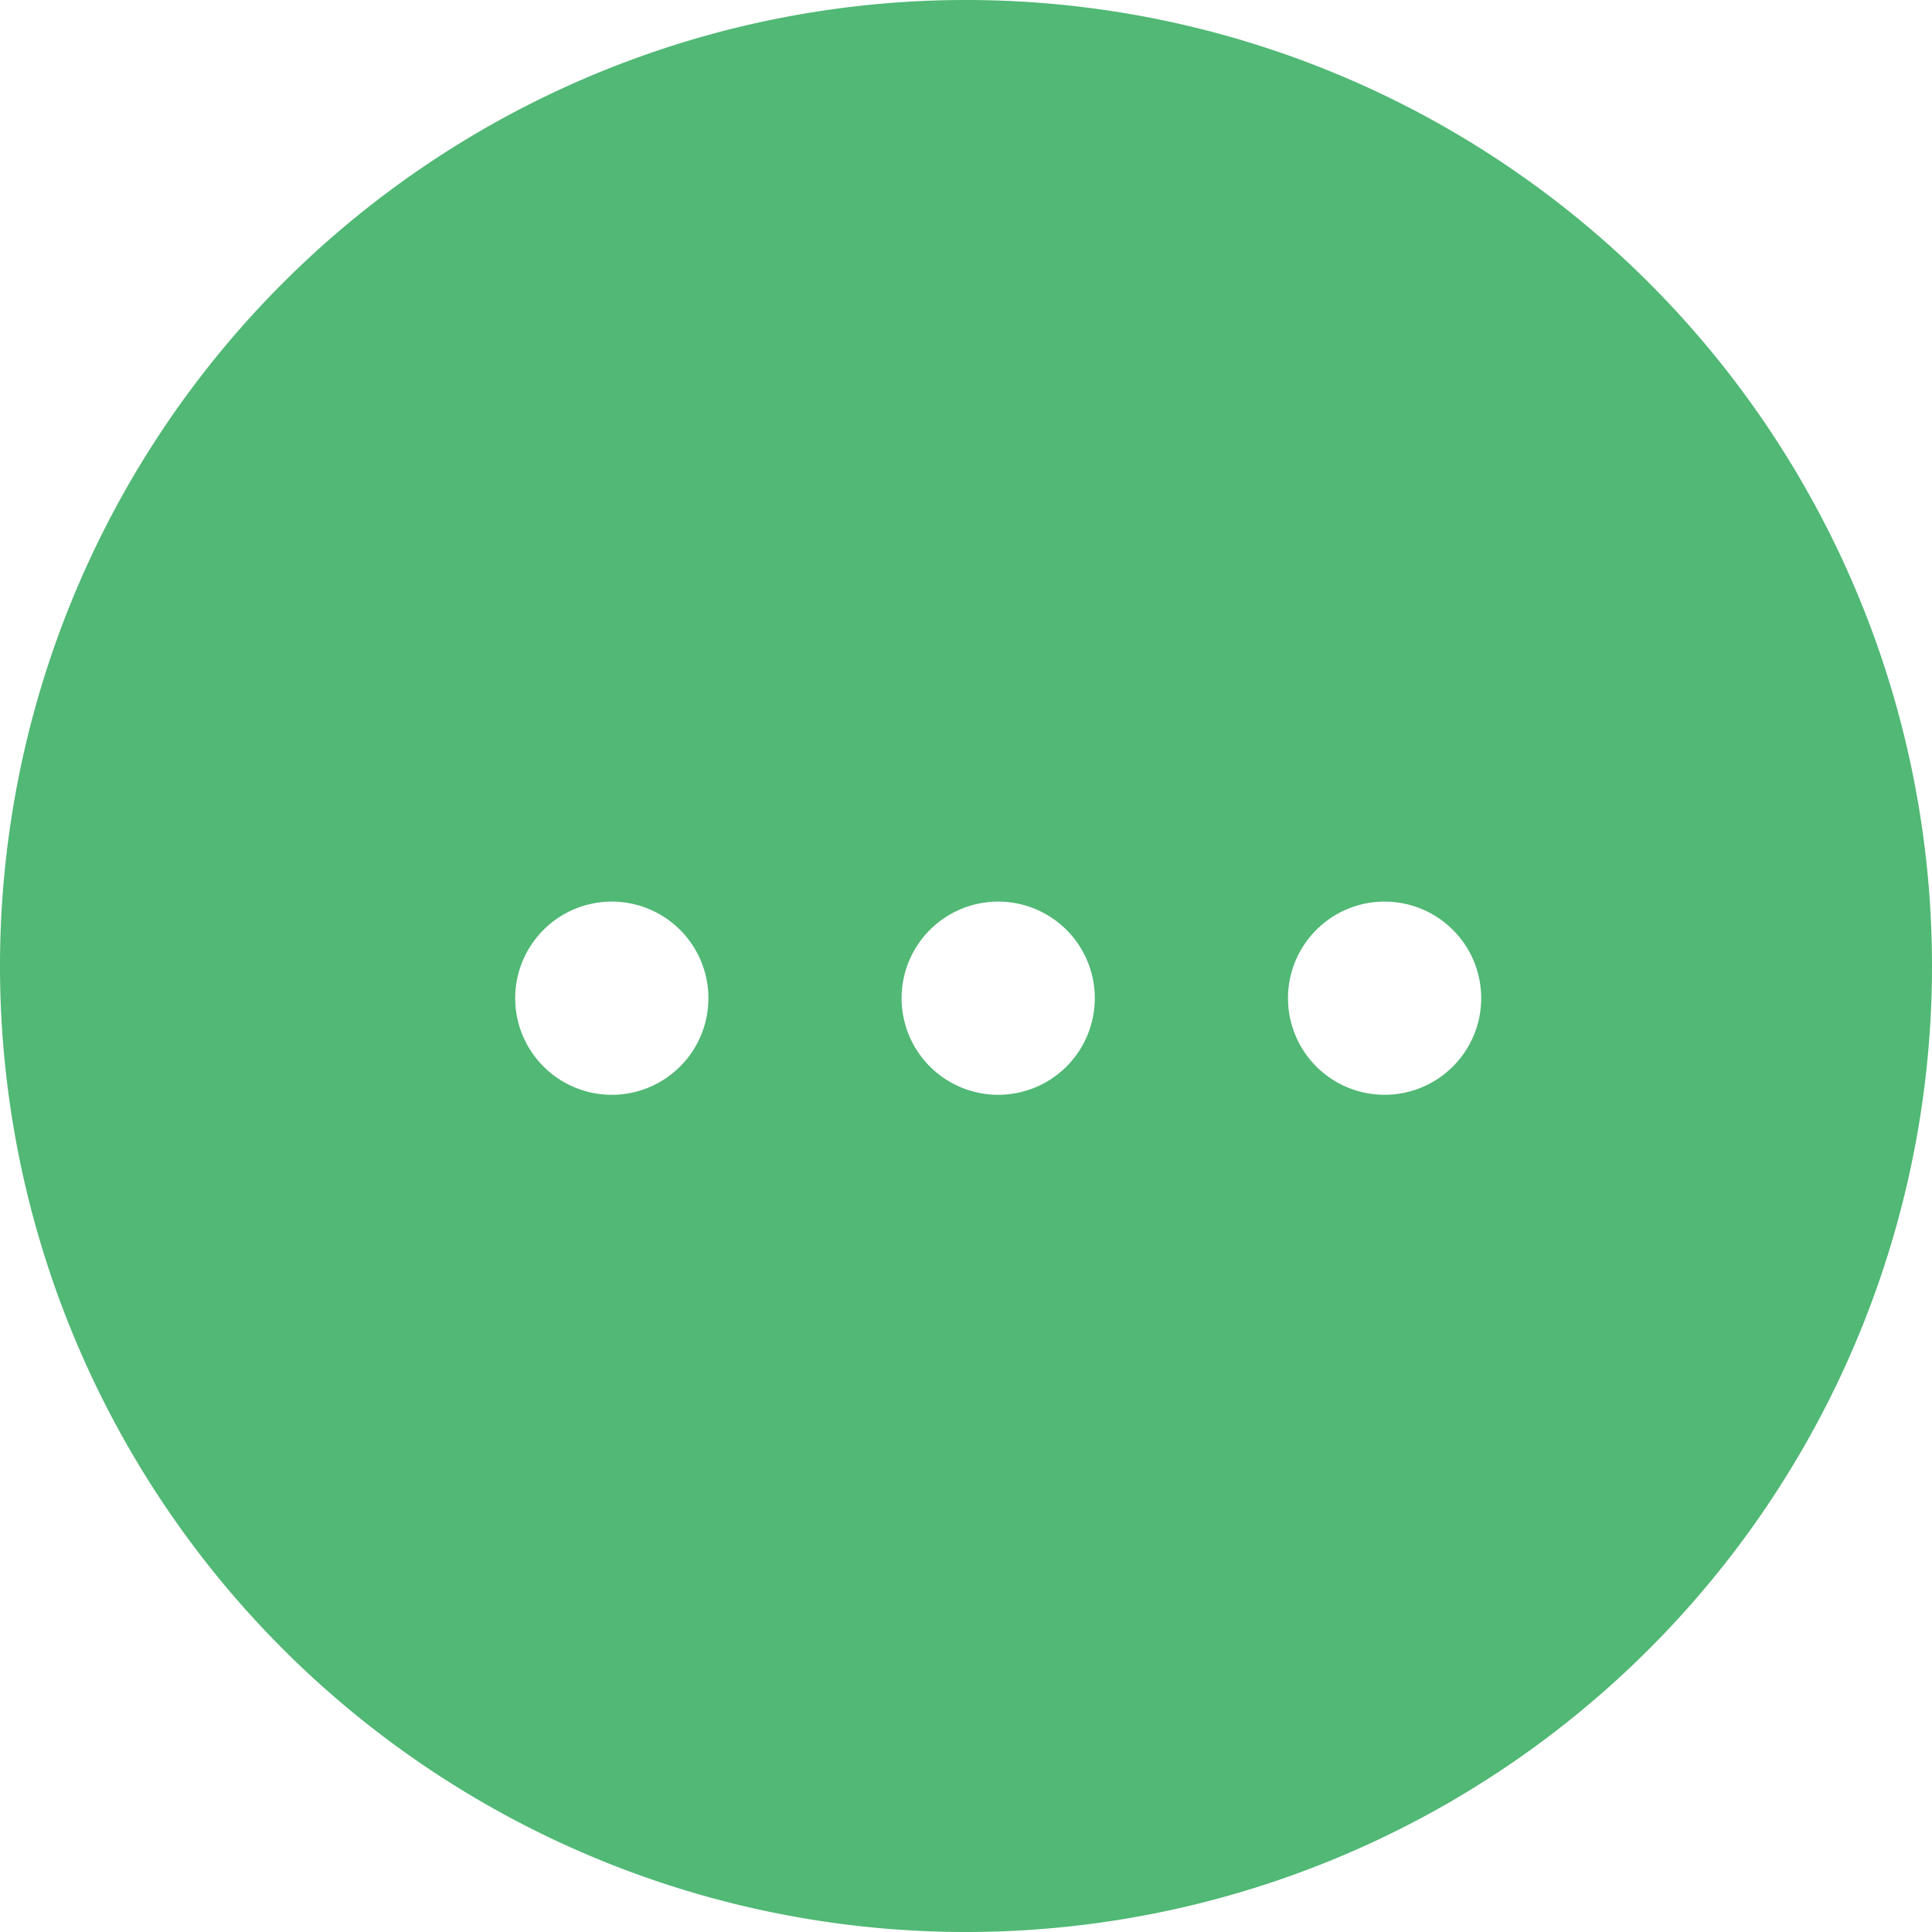 <svg t="1623825519569" class="icon" viewBox="0 0 1024 1024" version="1.1" xmlns="http://www.w3.org/2000/svg" p-id="5182" width="64" height="64"><path d="M512 1024a512 512 0 1 1 512-512 512 512 0 0 1-512 512zM324.267 477.867a51.2 51.2 0 1 0 51.2 51.2A51.2 51.2 0 0 0 324.267 477.867z m204.8 0a51.2 51.2 0 1 0 51.2 51.2 51.2 51.2 0 0 0-51.2-51.2z m204.8 0a51.2 51.2 0 1 0 51.2 51.2 51.2 51.2 0 0 0-51.2-51.2z" fill="#51b875" p-id="5183"></path></svg>